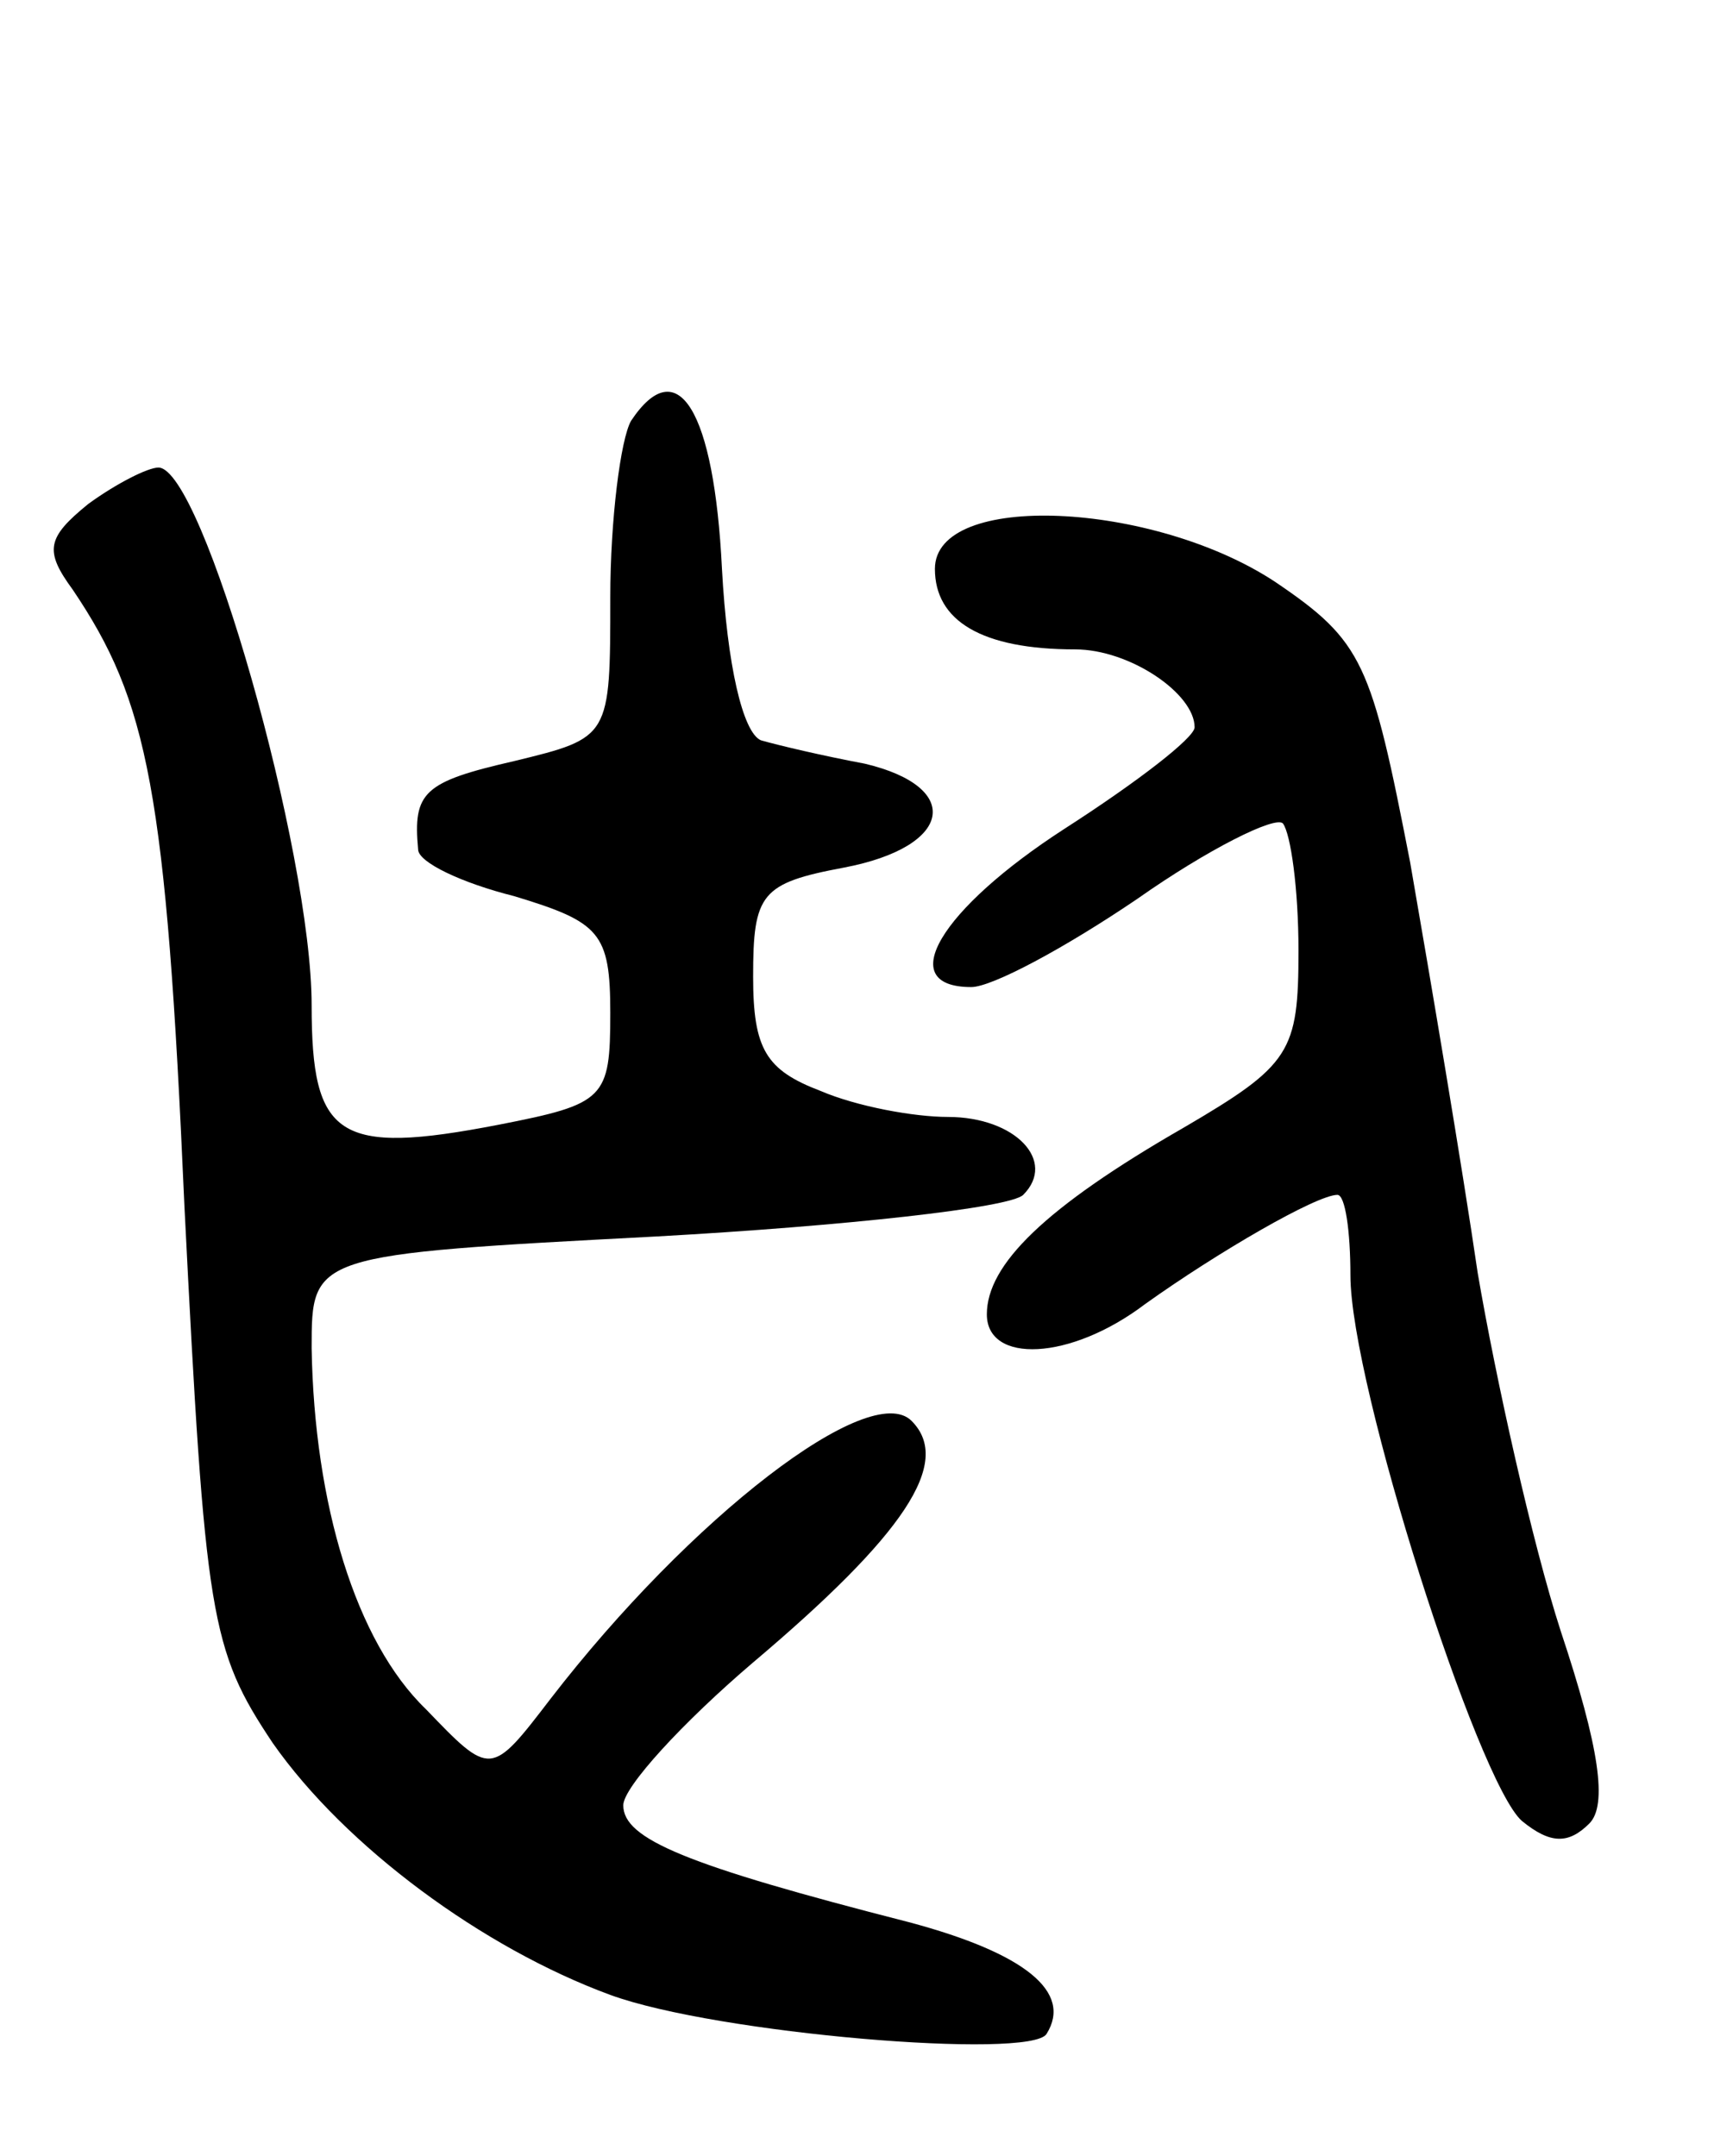 <svg version="1.0" xmlns="http://www.w3.org/2000/svg"
 width="66pt" height="83pt" viewBox="0 0 66 83"
 preserveAspectRatio="xMidYMid meet">
<g transform="translate(0,83) scale(0.1,-0.1)"
fill="#000000" stroke="none">
<path d="M243 668 c-4 -7 -8 -38 -8 -68 0 -54 0 -54 -37 -63 -35 -8 -39 -12
-37 -34 0 -5 17 -13 37 -18 33 -10 37 -14 37 -45 0 -33 -2 -35 -43 -43 -62
-12 -72 -5 -72 46 0 59 -42 207 -59 207 -4 0 -16 -6 -27 -14 -16 -13 -17 -18
-6 -33 29 -43 36 -77 43 -237 8 -159 10 -171 34 -207 28 -40 81 -79 130 -97
41 -15 162 -25 168 -15 10 16 -8 31 -53 43 -86 22 -110 32 -110 45 0 7 23 32
50 55 58 49 77 77 61 93 -16 16 -85 -37 -139 -107 -23 -30 -23 -30 -48 -4 -27
26 -43 79 -44 139 0 36 0 36 133 43 72 4 136 11 141 16 13 13 -3 30 -29 30
-13 0 -35 4 -49 10 -21 8 -26 16 -26 44 0 32 3 36 35 42 42 8 46 31 8 40 -16
3 -33 7 -40 9 -7 3 -13 29 -15 66 -3 61 -17 84 -35 57z"/>
<path d="M360 611 c0 -20 18 -31 54 -31 21 0 46 -17 46 -30 0 -4 -22 -21 -50
-39 -48 -31 -66 -61 -36 -61 8 0 36 15 64 34 27 19 53 32 56 29 3 -4 6 -25 6
-49 0 -39 -3 -44 -44 -68 -54 -31 -76 -53 -76 -72 0 -19 32 -18 61 4 28 20 66
42 74 42 3 0 5 -14 5 -31 0 -42 49 -195 66 -210 11 -9 18 -9 26 -1 7 7 4 29
-11 74 -11 34 -25 97 -32 138 -6 41 -18 112 -26 158 -15 77 -18 85 -52 108
-47 31 -131 35 -131 5z"/>
</g>
</svg>
